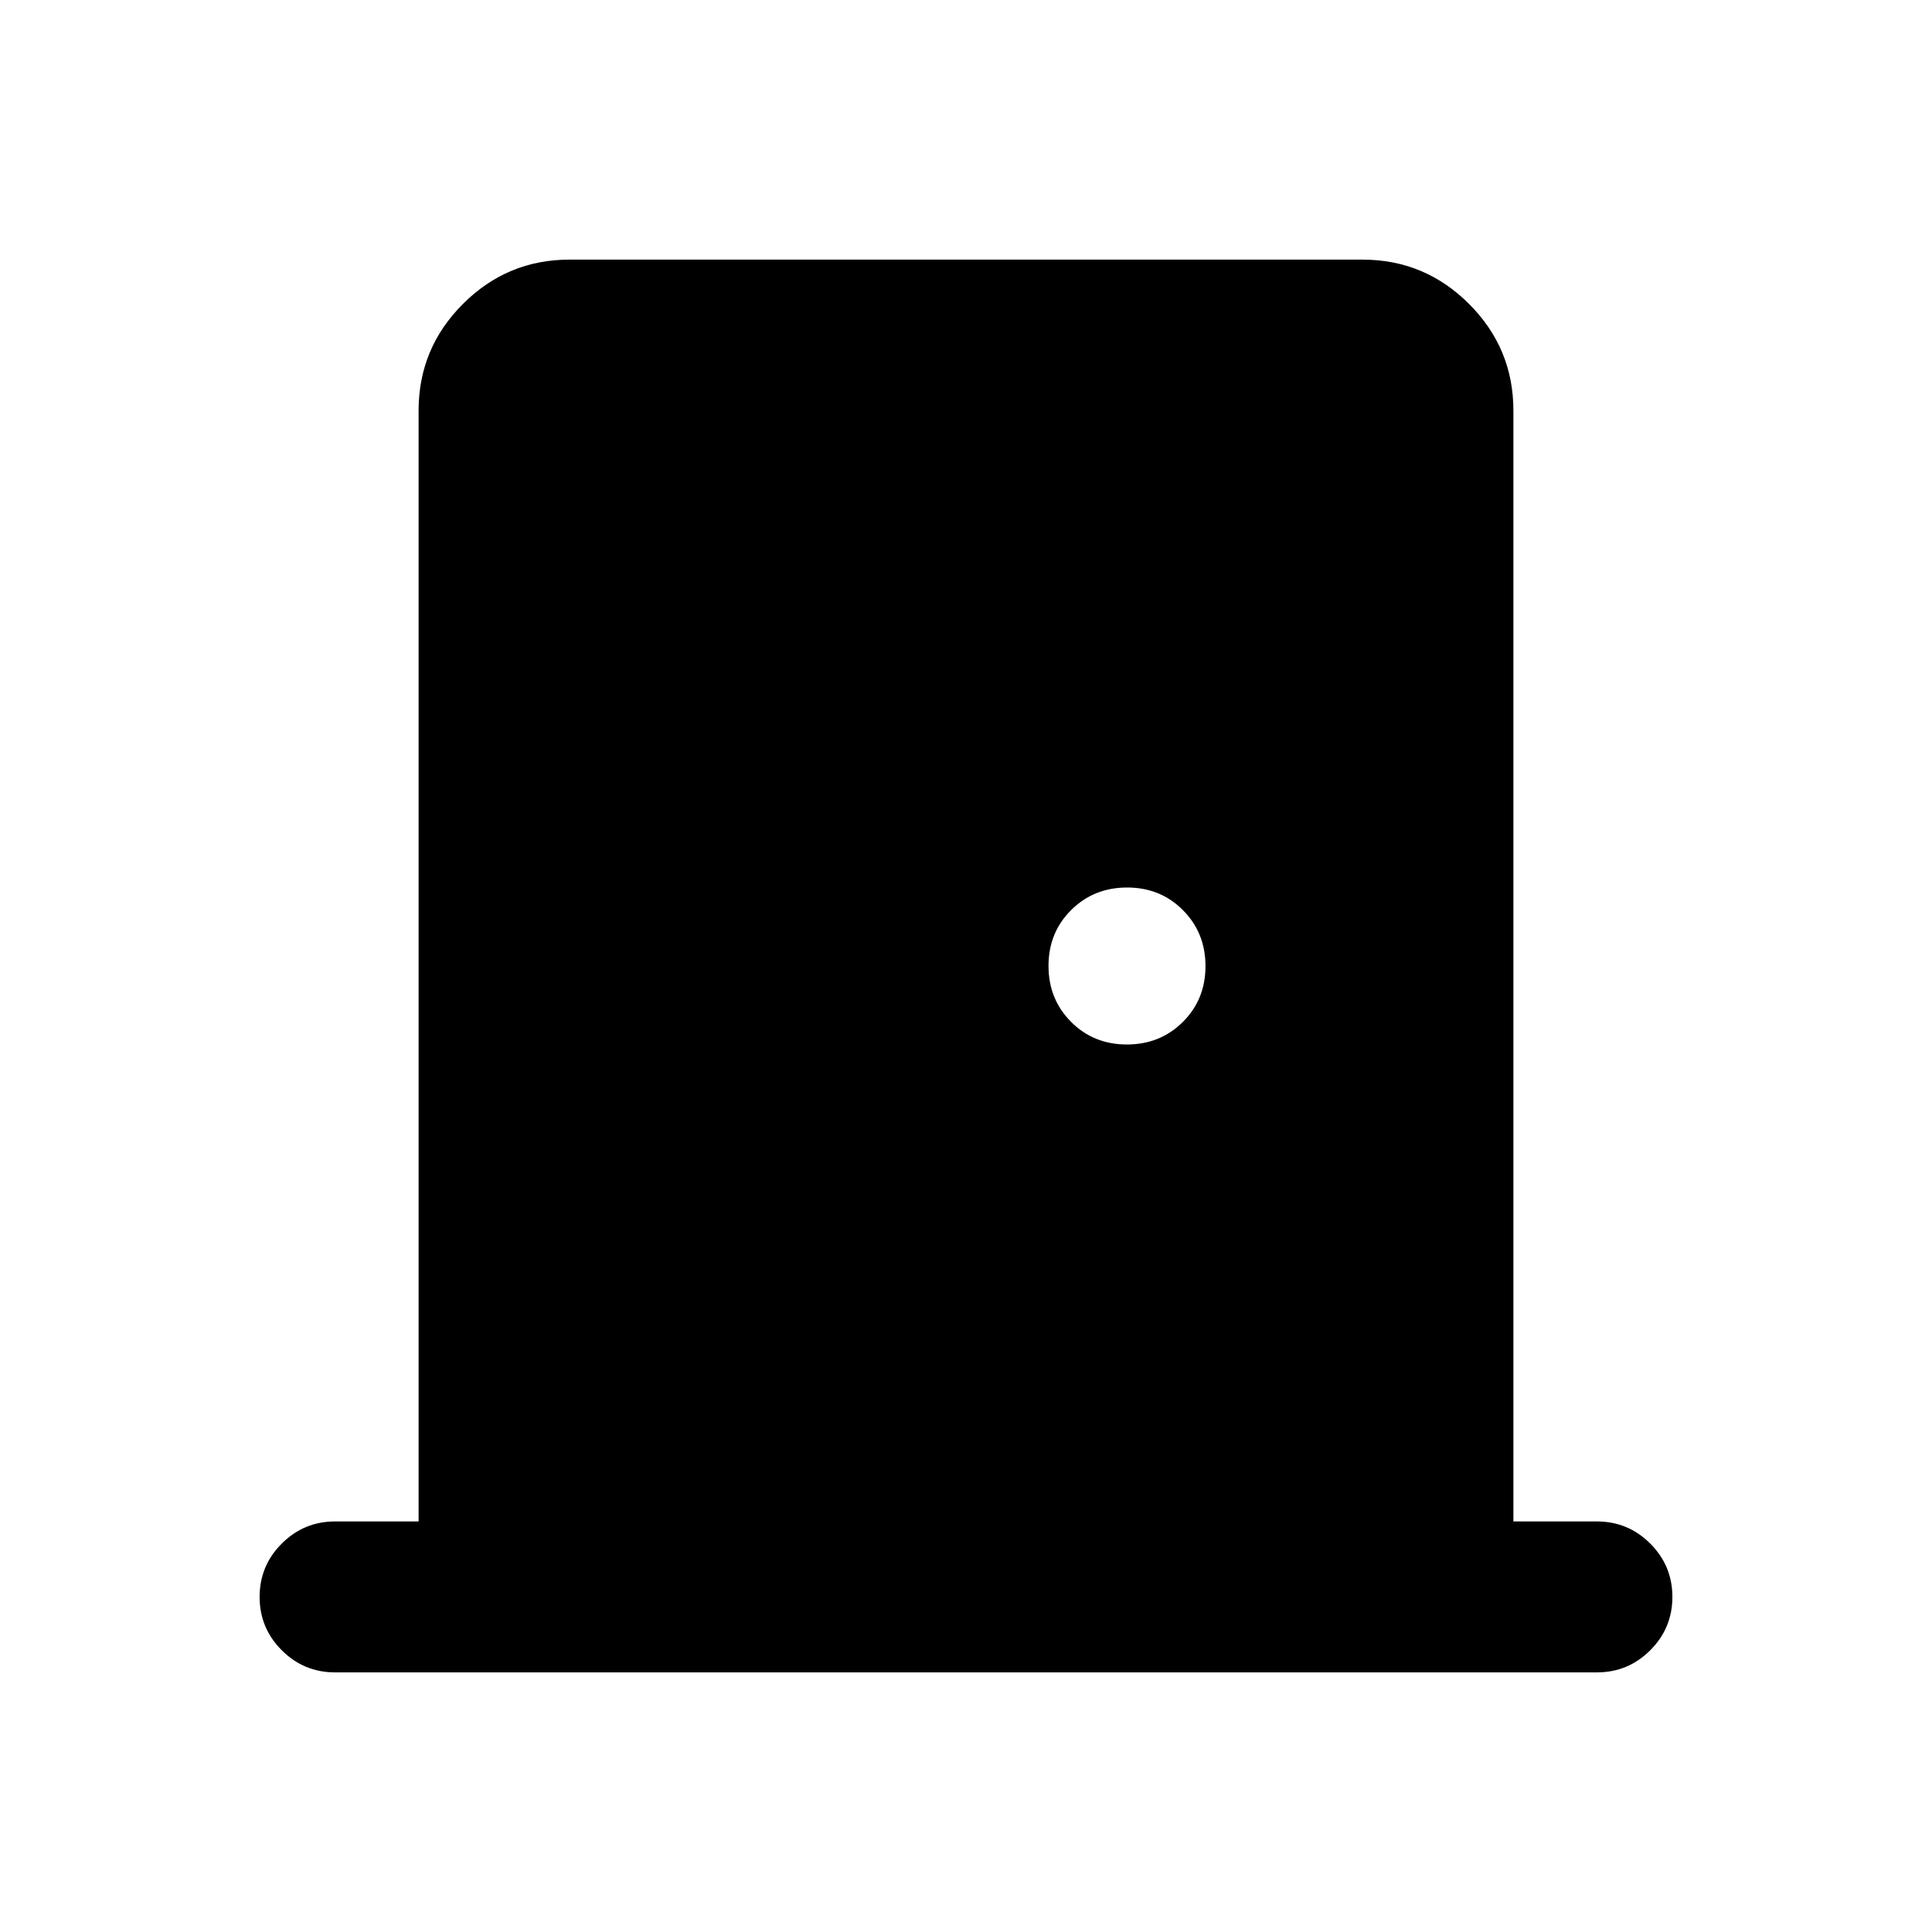 <svg xmlns="http://www.w3.org/2000/svg" height="24" viewBox="0 -960 960 960" width="24"><path d="M166.5-129q-15.5 0-26.5-11t-11-26.5q0-15.5 11-26.5t26.5-11H208v-552q0-30.94 22.03-52.97Q252.06-831 283-831h394q30.94 0 52.97 22.03Q752-786.94 752-756v552h41.5q15.5 0 26.5 11t11 26.5q0 15.5-11 26.5t-26.5 11h-627Zm393.45-312q16.55 0 27.8-11.2Q599-463.39 599-479.95q0-16.55-11.2-27.8Q576.61-519 560.05-519q-16.55 0-27.8 11.2Q521-496.61 521-480.05q0 16.55 11.2 27.8Q543.39-441 559.95-441Z"/></svg>